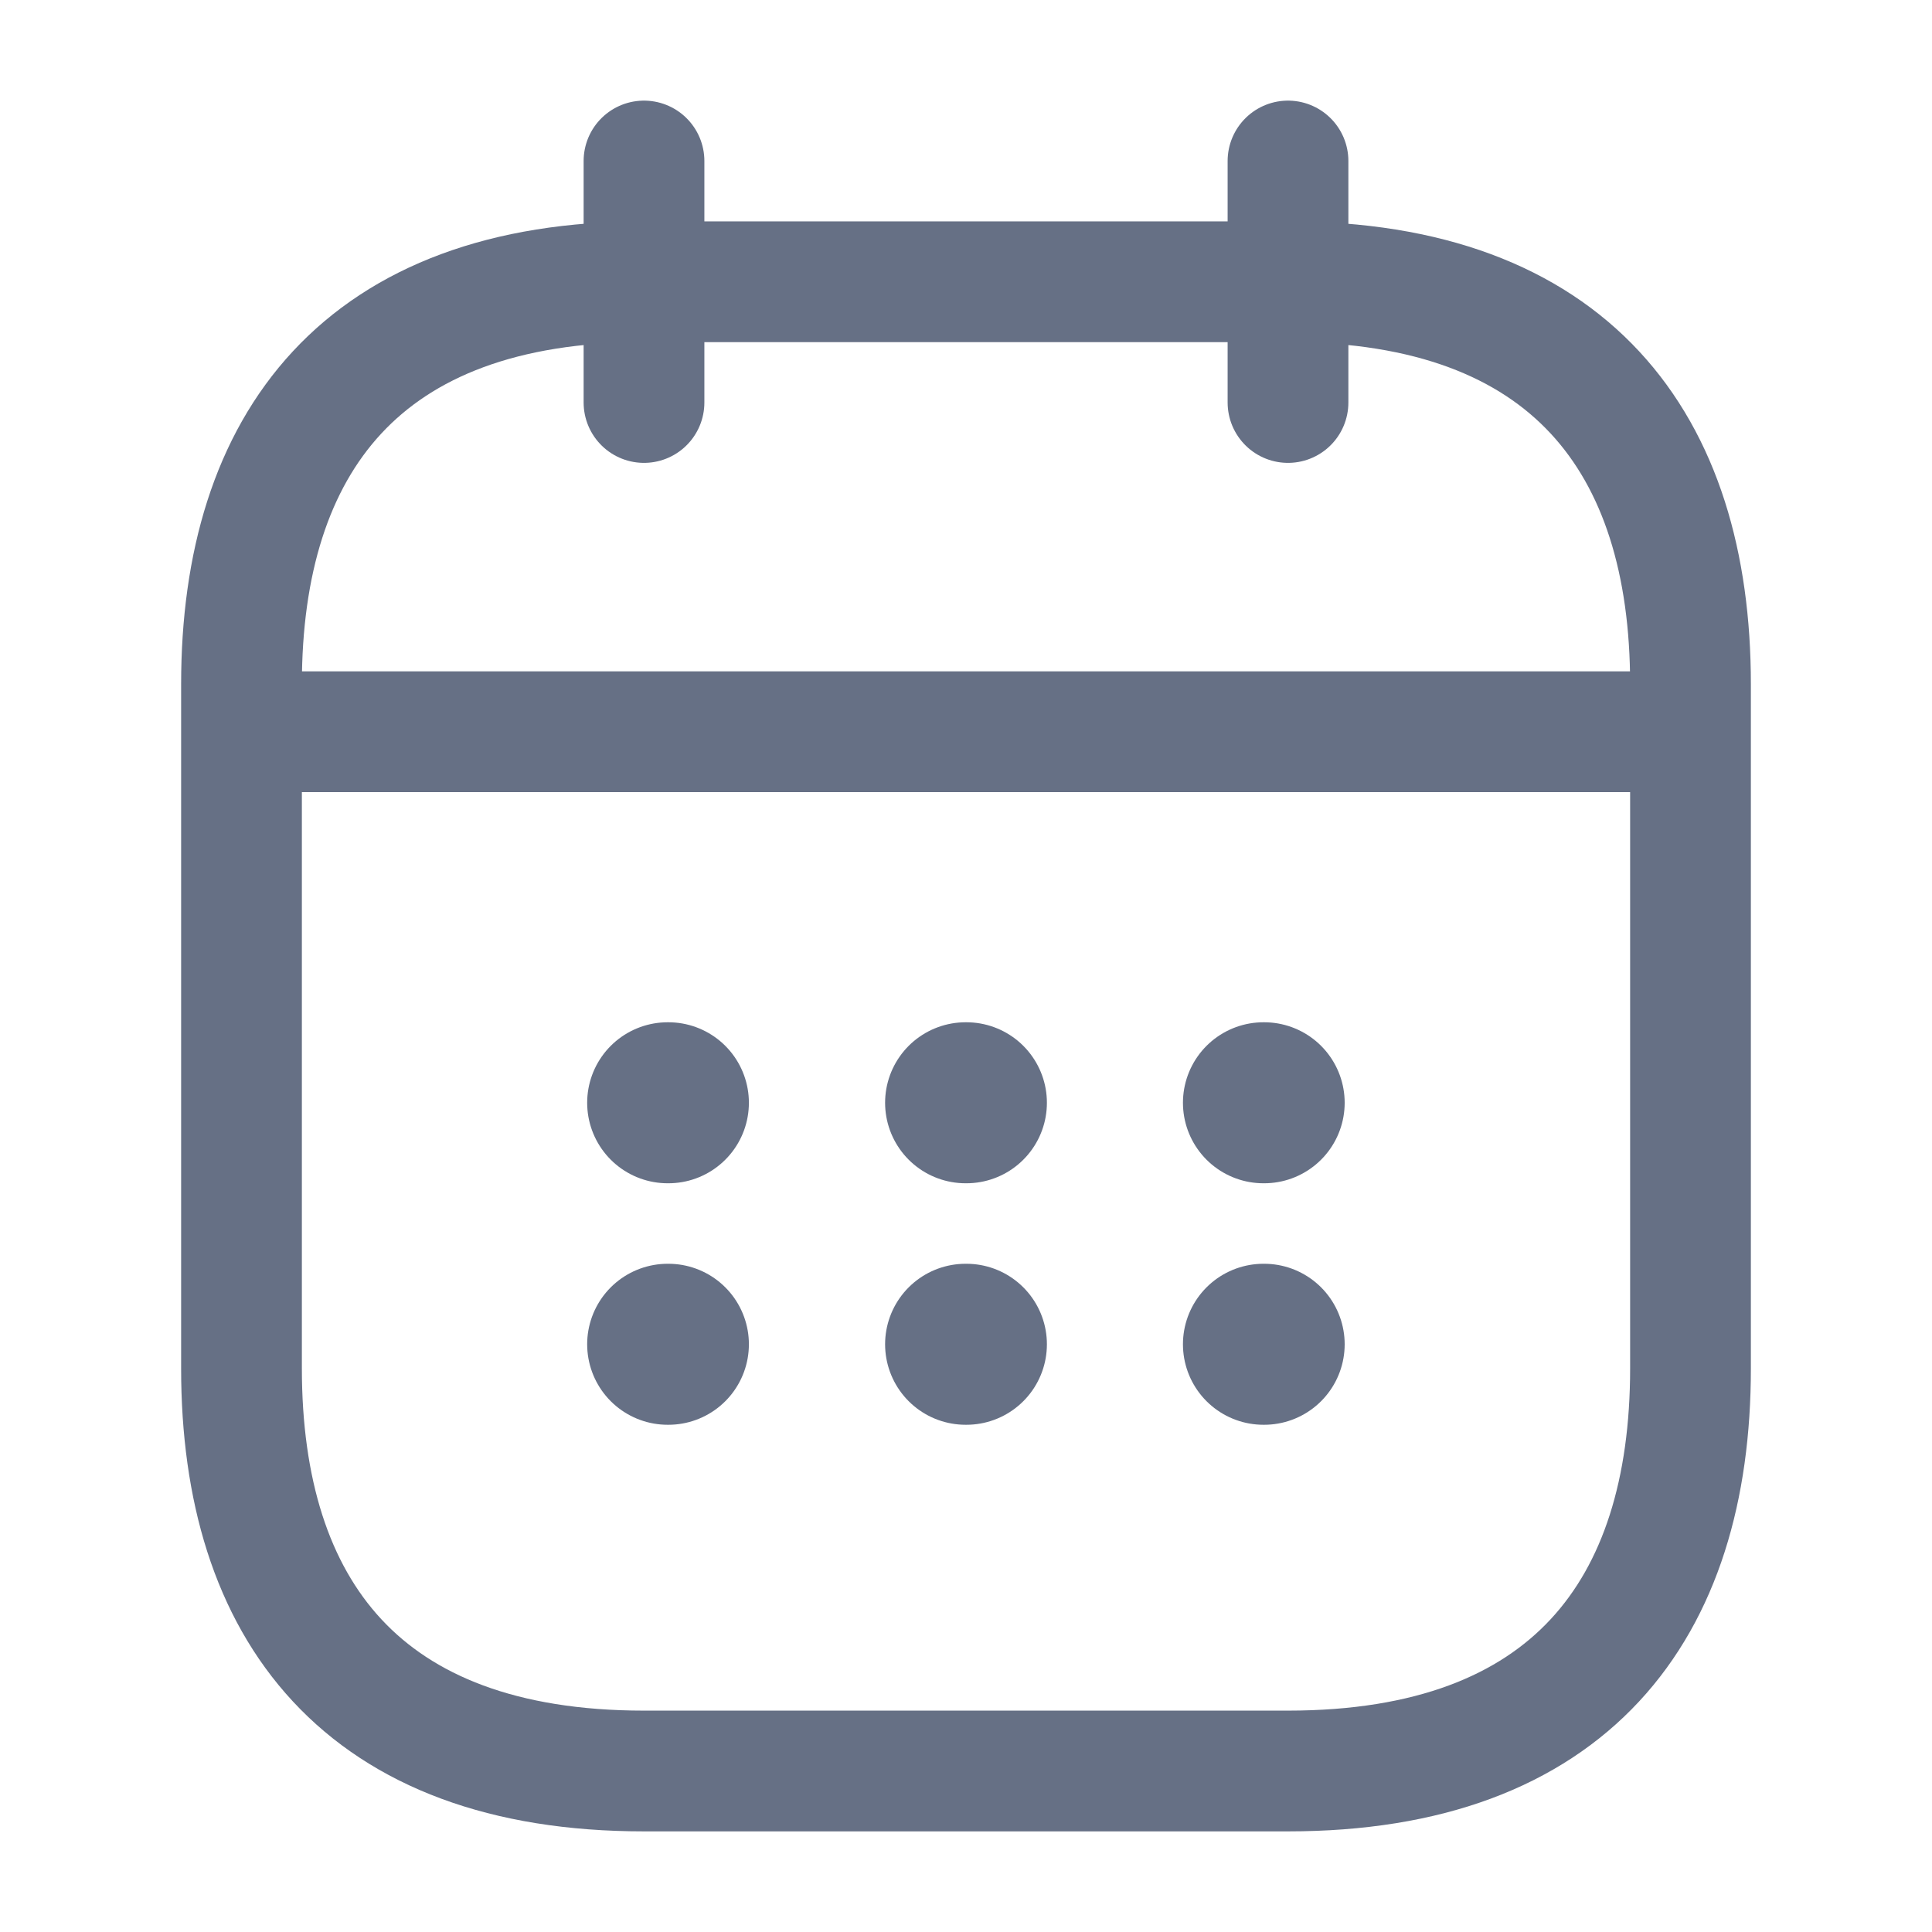 <svg width="24" height="24" viewBox="0 0 24 24" fill="none" xmlns="http://www.w3.org/2000/svg">
<path d="M8 2V5" stroke="#667085" stroke-width="1.5" stroke-miterlimit="10" stroke-linecap="round" stroke-linejoin="round"/>
<path d="M16 2V5" stroke="#667085" stroke-width="1.5" stroke-miterlimit="10" stroke-linecap="round" stroke-linejoin="round"/>
<path d="M3.5 9.09H20.5" stroke="#667085" stroke-width="1.5" stroke-miterlimit="10" stroke-linecap="round" stroke-linejoin="round"/>
<path d="M21 8.5V17C21 20 19.5 22 16 22H8C4.5 22 3 20 3 17V8.5C3 5.5 4.5 3.5 8 3.5H16C19.5 3.5 21 5.5 21 8.5Z" stroke="#667085" stroke-width="1.5" stroke-miterlimit="10" stroke-linecap="round" stroke-linejoin="round"/>
<path d="M15.695 13.699H15.704" stroke="#667085" stroke-width="2" stroke-linecap="round" stroke-linejoin="round"/>
<path d="M15.695 16.699H15.704" stroke="#667085" stroke-width="2" stroke-linecap="round" stroke-linejoin="round"/>
<path d="M11.995 13.699H12.005" stroke="#667085" stroke-width="2" stroke-linecap="round" stroke-linejoin="round"/>
<path d="M11.995 16.699H12.005" stroke="#667085" stroke-width="2" stroke-linecap="round" stroke-linejoin="round"/>
<path d="M8.294 13.699H8.303" stroke="#667085" stroke-width="2" stroke-linecap="round" stroke-linejoin="round"/>
<path d="M8.294 16.699H8.303" stroke="#667085" stroke-width="2" stroke-linecap="round" stroke-linejoin="round"/>
</svg>
